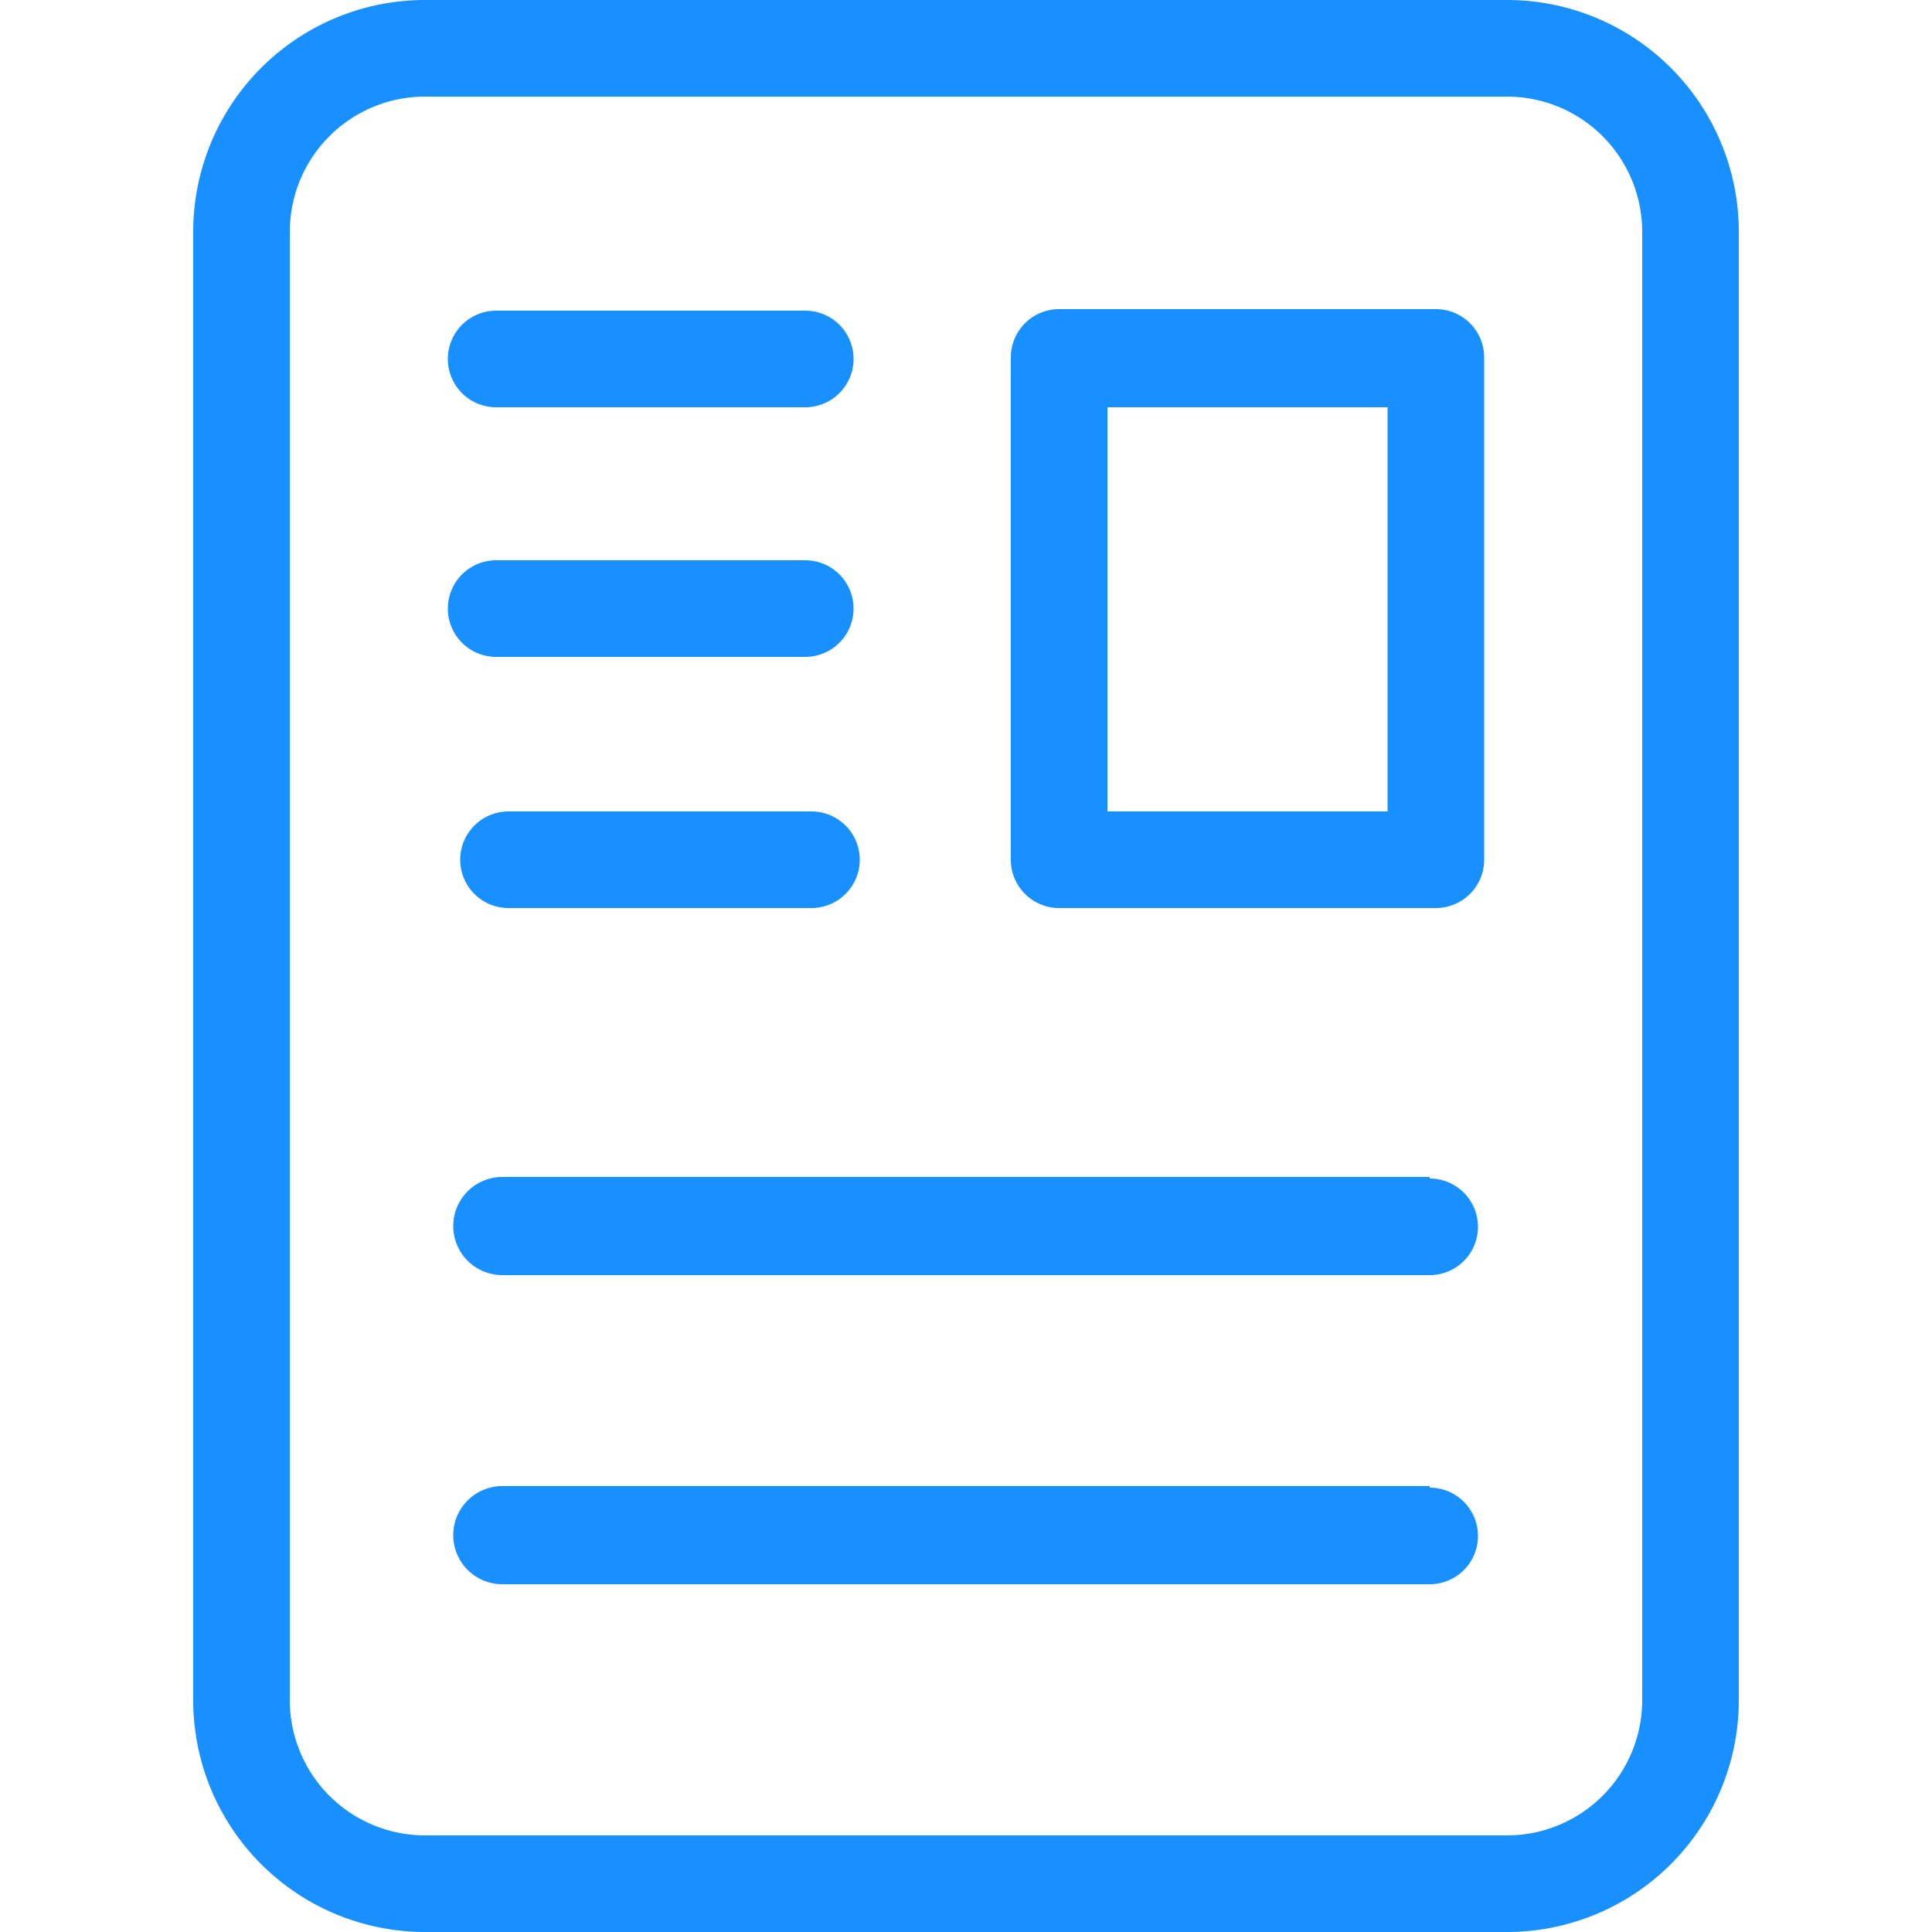 <?xml version="1.0" standalone="no"?><!DOCTYPE svg PUBLIC "-//W3C//DTD SVG 1.1//EN" "http://www.w3.org/Graphics/SVG/1.1/DTD/svg11.dtd"><svg t="1640719669709" class="icon" viewBox="0 0 1024 1024" version="1.1" xmlns="http://www.w3.org/2000/svg" p-id="9235" xmlns:xlink="http://www.w3.org/1999/xlink" width="200" height="200"><defs><style type="text/css"></style></defs><path d="M798.72 0H225.28a122.88 122.88 0 0 0-122.88 122.88v778.24a122.88 122.88 0 0 0 122.88 122.88h573.44a122.88 122.88 0 0 0 122.88-122.88V122.88a122.88 122.88 0 0 0-122.88-122.88z m71.68 901.12a71.68 71.68 0 0 1-71.68 71.68H225.28A71.68 71.68 0 0 1 153.6 901.12V122.88A71.68 71.68 0 0 1 225.28 51.2h573.44A71.68 71.68 0 0 1 870.4 122.88z" p-id="9236" fill="#1890ff"></path><path d="M262.963 215.859h163.84a25.6 25.6 0 0 0 0-51.2h-163.84a25.6 25.6 0 0 0 0 51.2zM262.963 348.16h163.84a25.6 25.6 0 0 0 0-51.2h-163.84a25.6 25.6 0 0 0 0 51.2zM761.037 163.84h-199.68a25.6 25.6 0 0 0-25.6 25.6v266.24a25.6 25.6 0 0 0 25.6 25.6h199.68a25.6 25.6 0 0 0 25.6-25.6v-266.24A25.6 25.6 0 0 0 761.037 163.84z m-25.6 266.24h-148.48V215.859h148.48zM430.08 430.08h-160.563a25.6 25.6 0 0 0 0 51.2H430.08a25.6 25.6 0 0 0 0-51.2zM757.76 623.821H266.24A25.6 25.6 0 0 0 266.24 675.84h491.52a25.6 25.6 0 0 0 0-51.2zM757.76 787.661H266.24A25.6 25.6 0 0 0 266.24 839.68h491.52a25.6 25.6 0 0 0 0-51.2z" p-id="9237" fill="#1890ff"></path></svg>